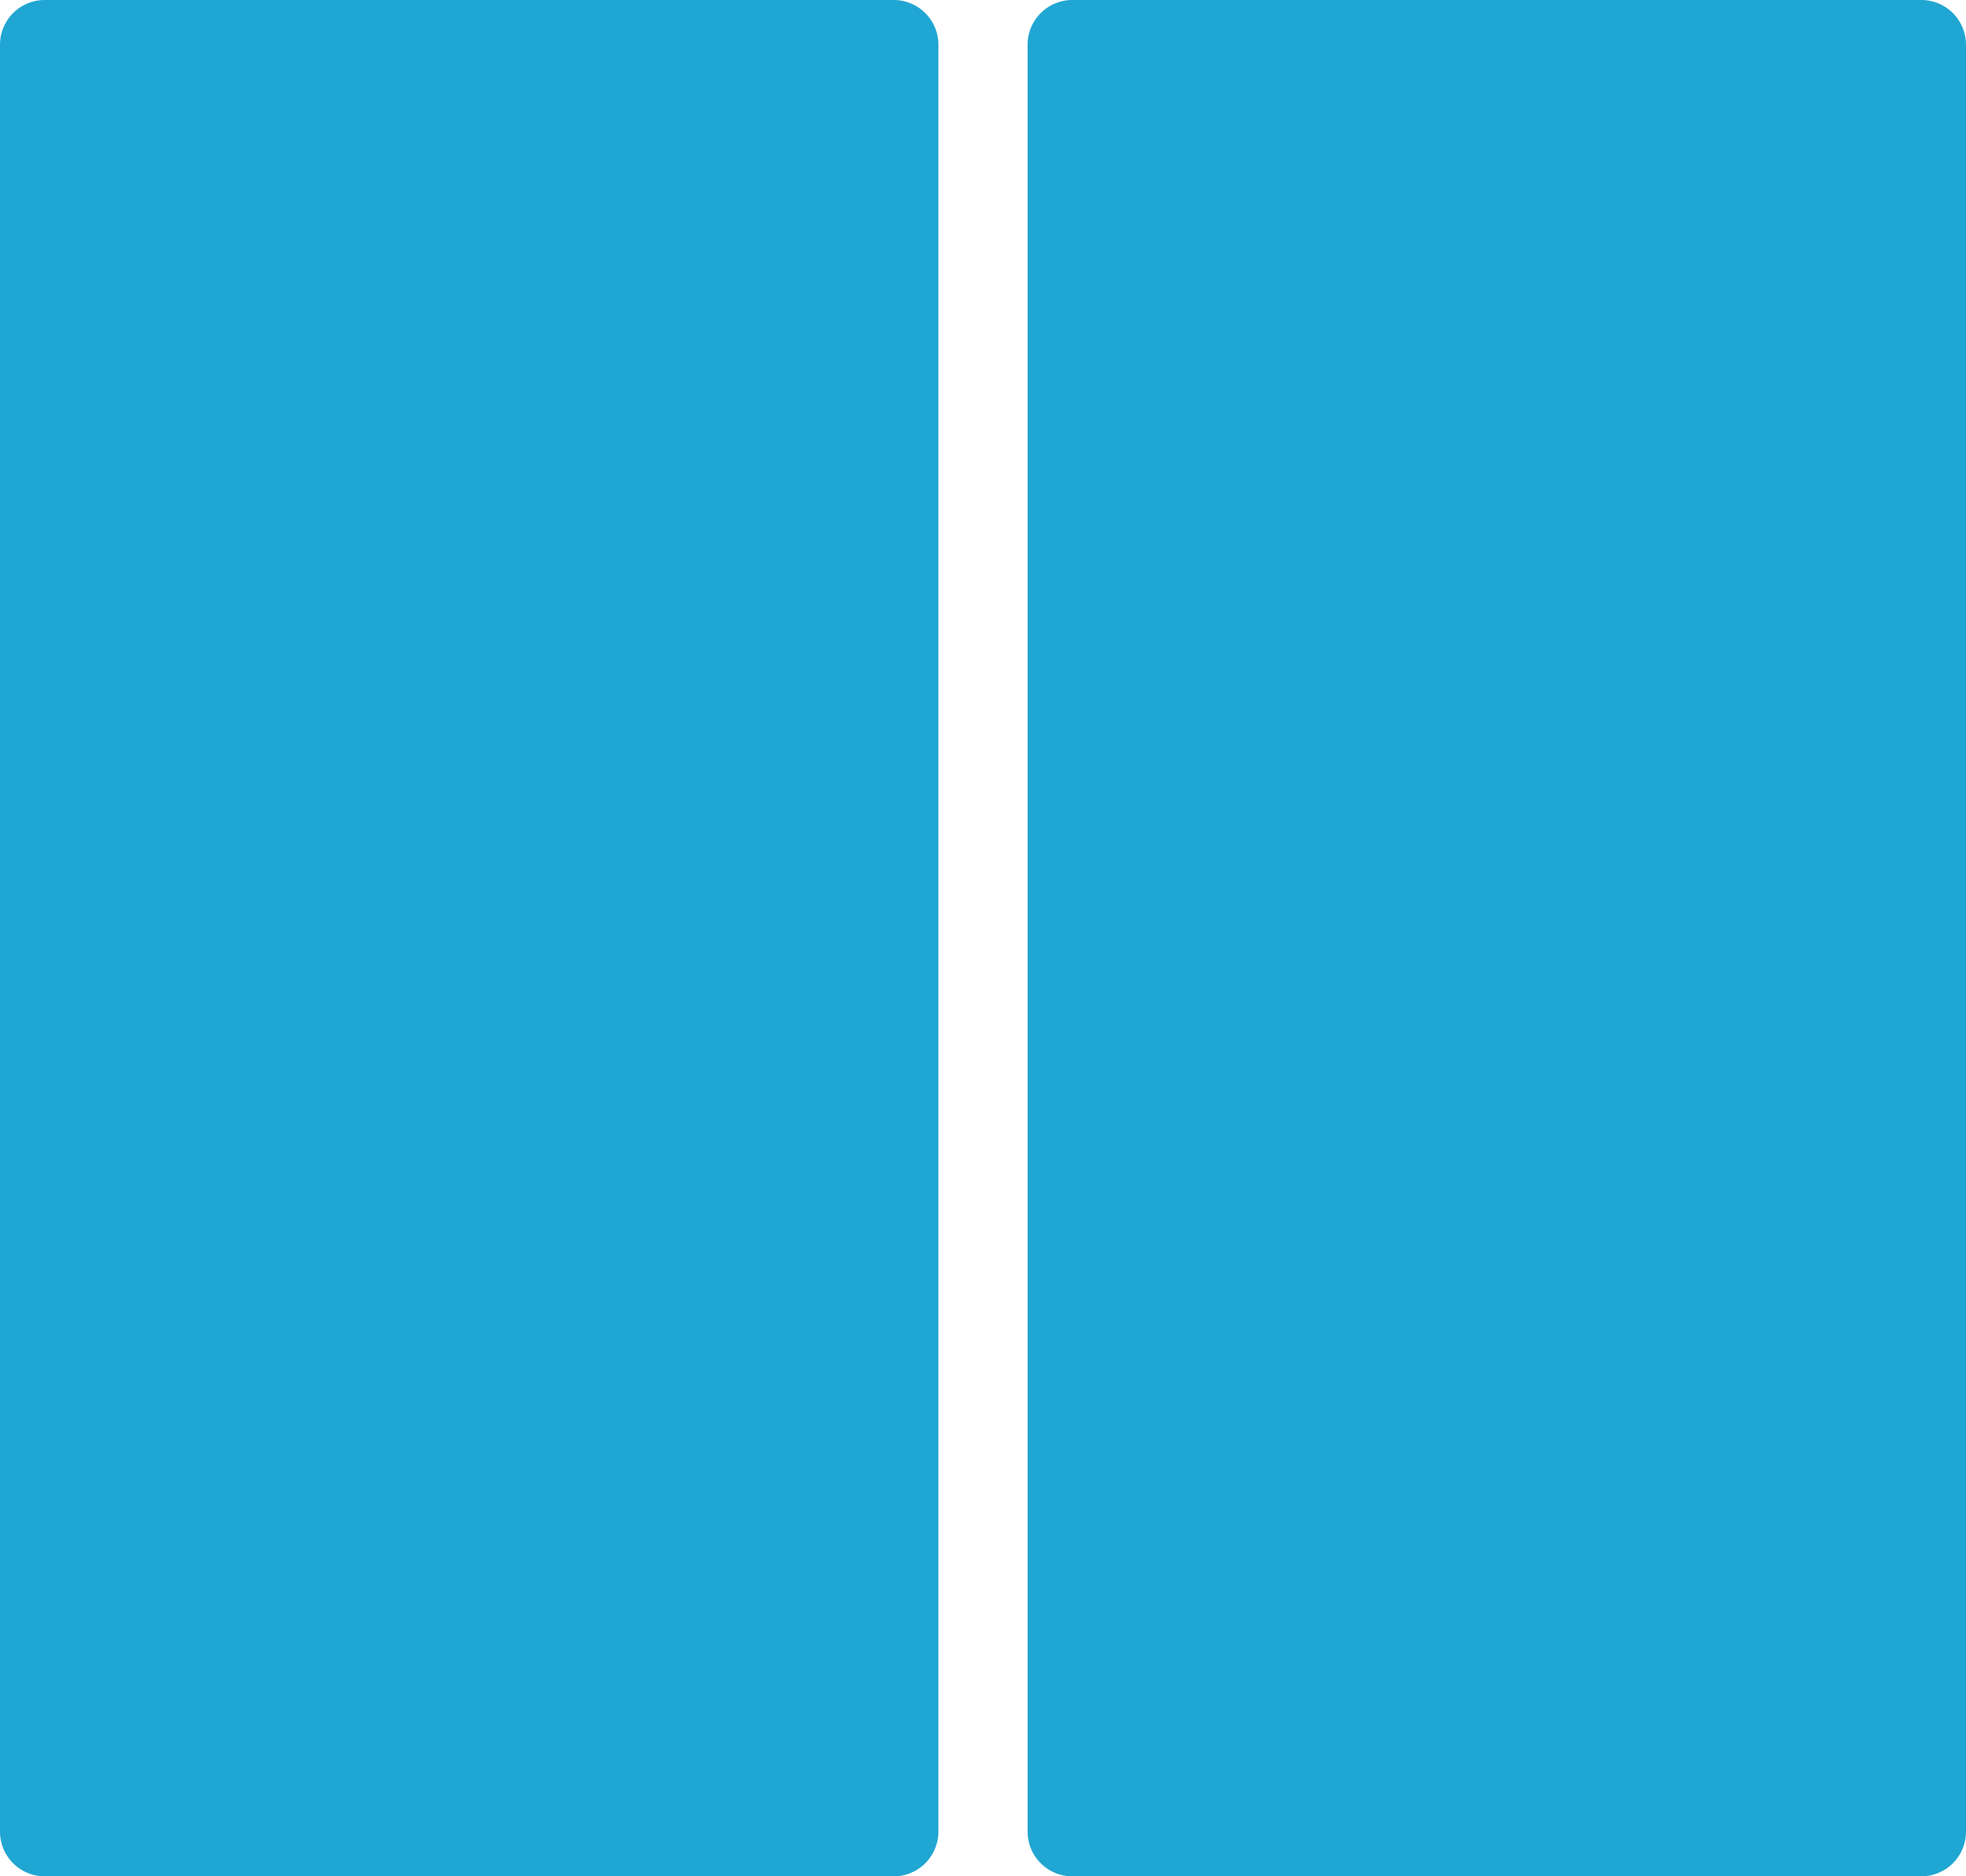 <svg id="icons8-elective" xmlns="http://www.w3.org/2000/svg" width="16" height="15.273" viewBox="0 0 16 15.273">
  <path id="Shape" d="M8.727,15.273a.364.364,0,0,1-.364-.364V.364A.364.364,0,0,1,8.727,0h6.909A.364.364,0,0,1,16,.364V14.909a.364.364,0,0,1-.364.364Zm-8.364,0A.364.364,0,0,1,0,14.909V.364A.364.364,0,0,1,.364,0H7.273a.364.364,0,0,1,.364.364V14.909a.364.364,0,0,1-.364.364Z" fill="#20a6d2"/>
</svg>
